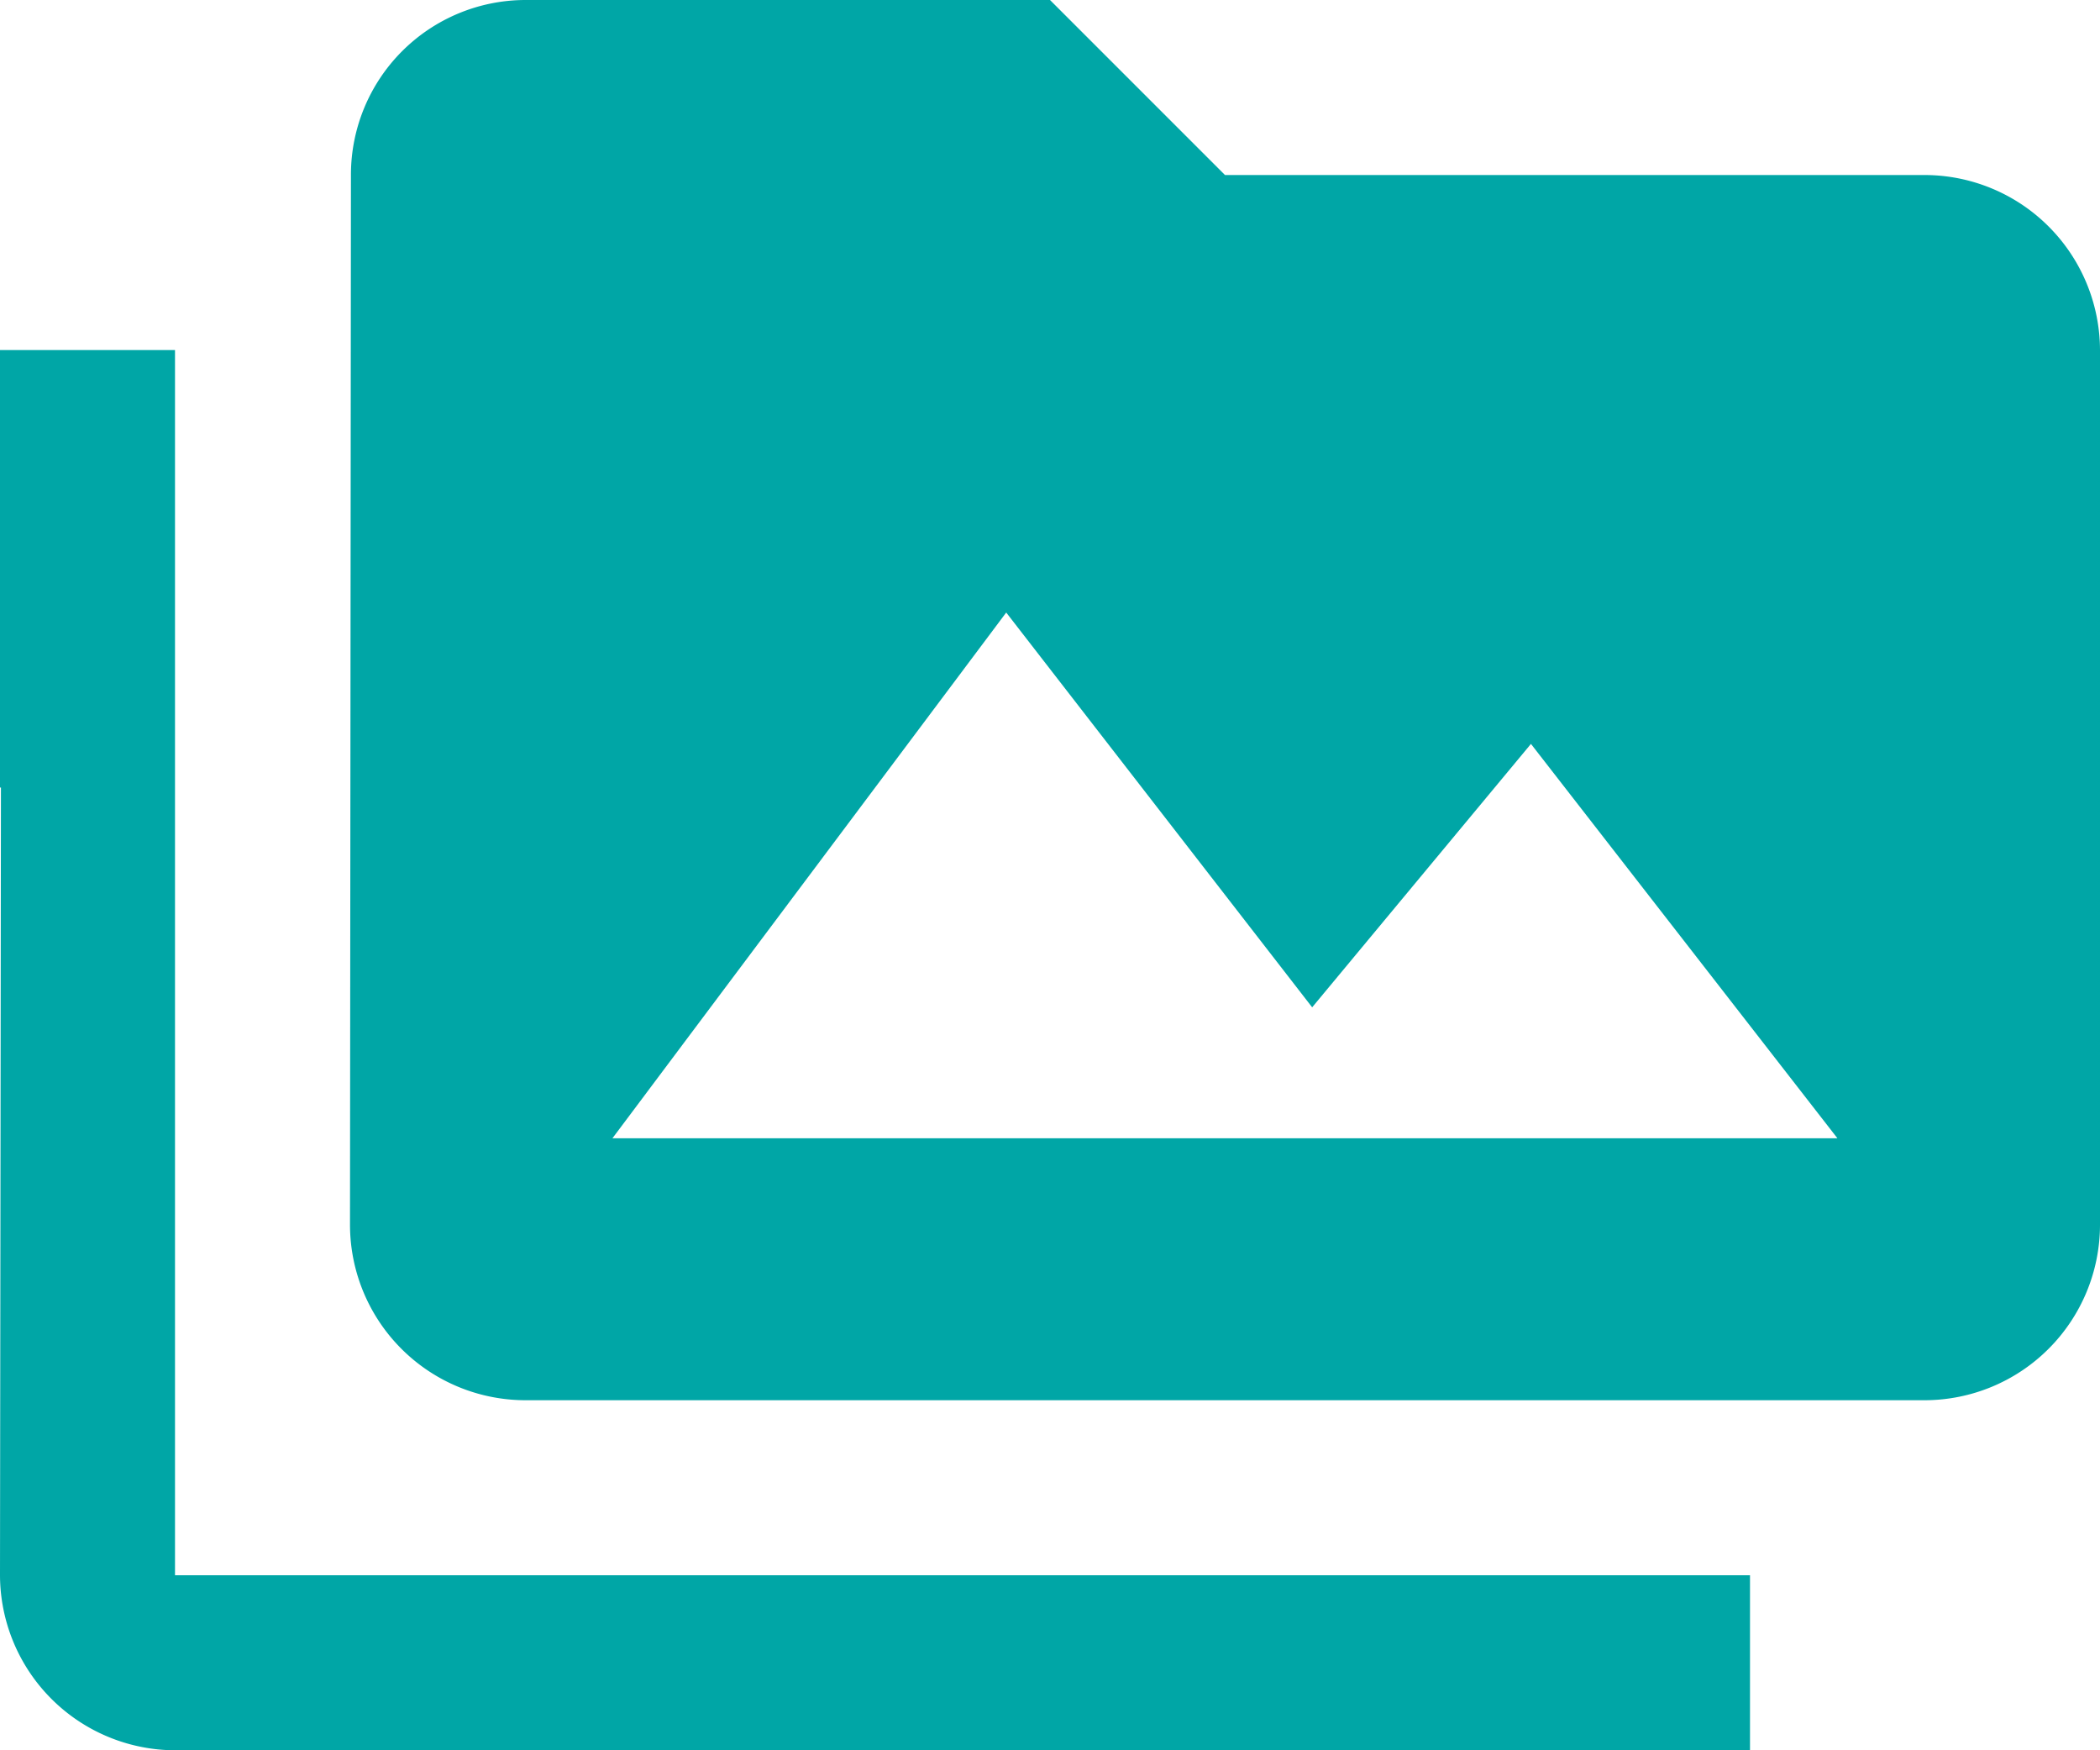 <svg xmlns="http://www.w3.org/2000/svg" width="15.684" height="13.07" viewBox="0 0 15.684 13.07">
  <g id="Group_10929" data-name="Group 10929" transform="translate(-148.378 -272.93)">
    <path id="Icon_material-perm-media" data-name="Icon material-perm-media" d="M1.307,5.614H0V8.881H.007L0,14.763A1.311,1.311,0,0,0,1.307,16.07H13.07V14.763H1.307Zm13.07-1.307H9.149L7.842,3H3.921a1.305,1.305,0,0,0-1.3,1.307l-.007,7.842a1.311,1.311,0,0,0,1.307,1.307H14.377a1.311,1.311,0,0,0,1.307-1.307V5.614A1.311,1.311,0,0,0,14.377,4.307ZM4.574,11.5,7.515,7.574,9.8,10.522l1.634-1.967L13.723,11.5Z" transform="translate(148.378 269.93)" fill="#00a6a6"/>
  </g>
</svg>

